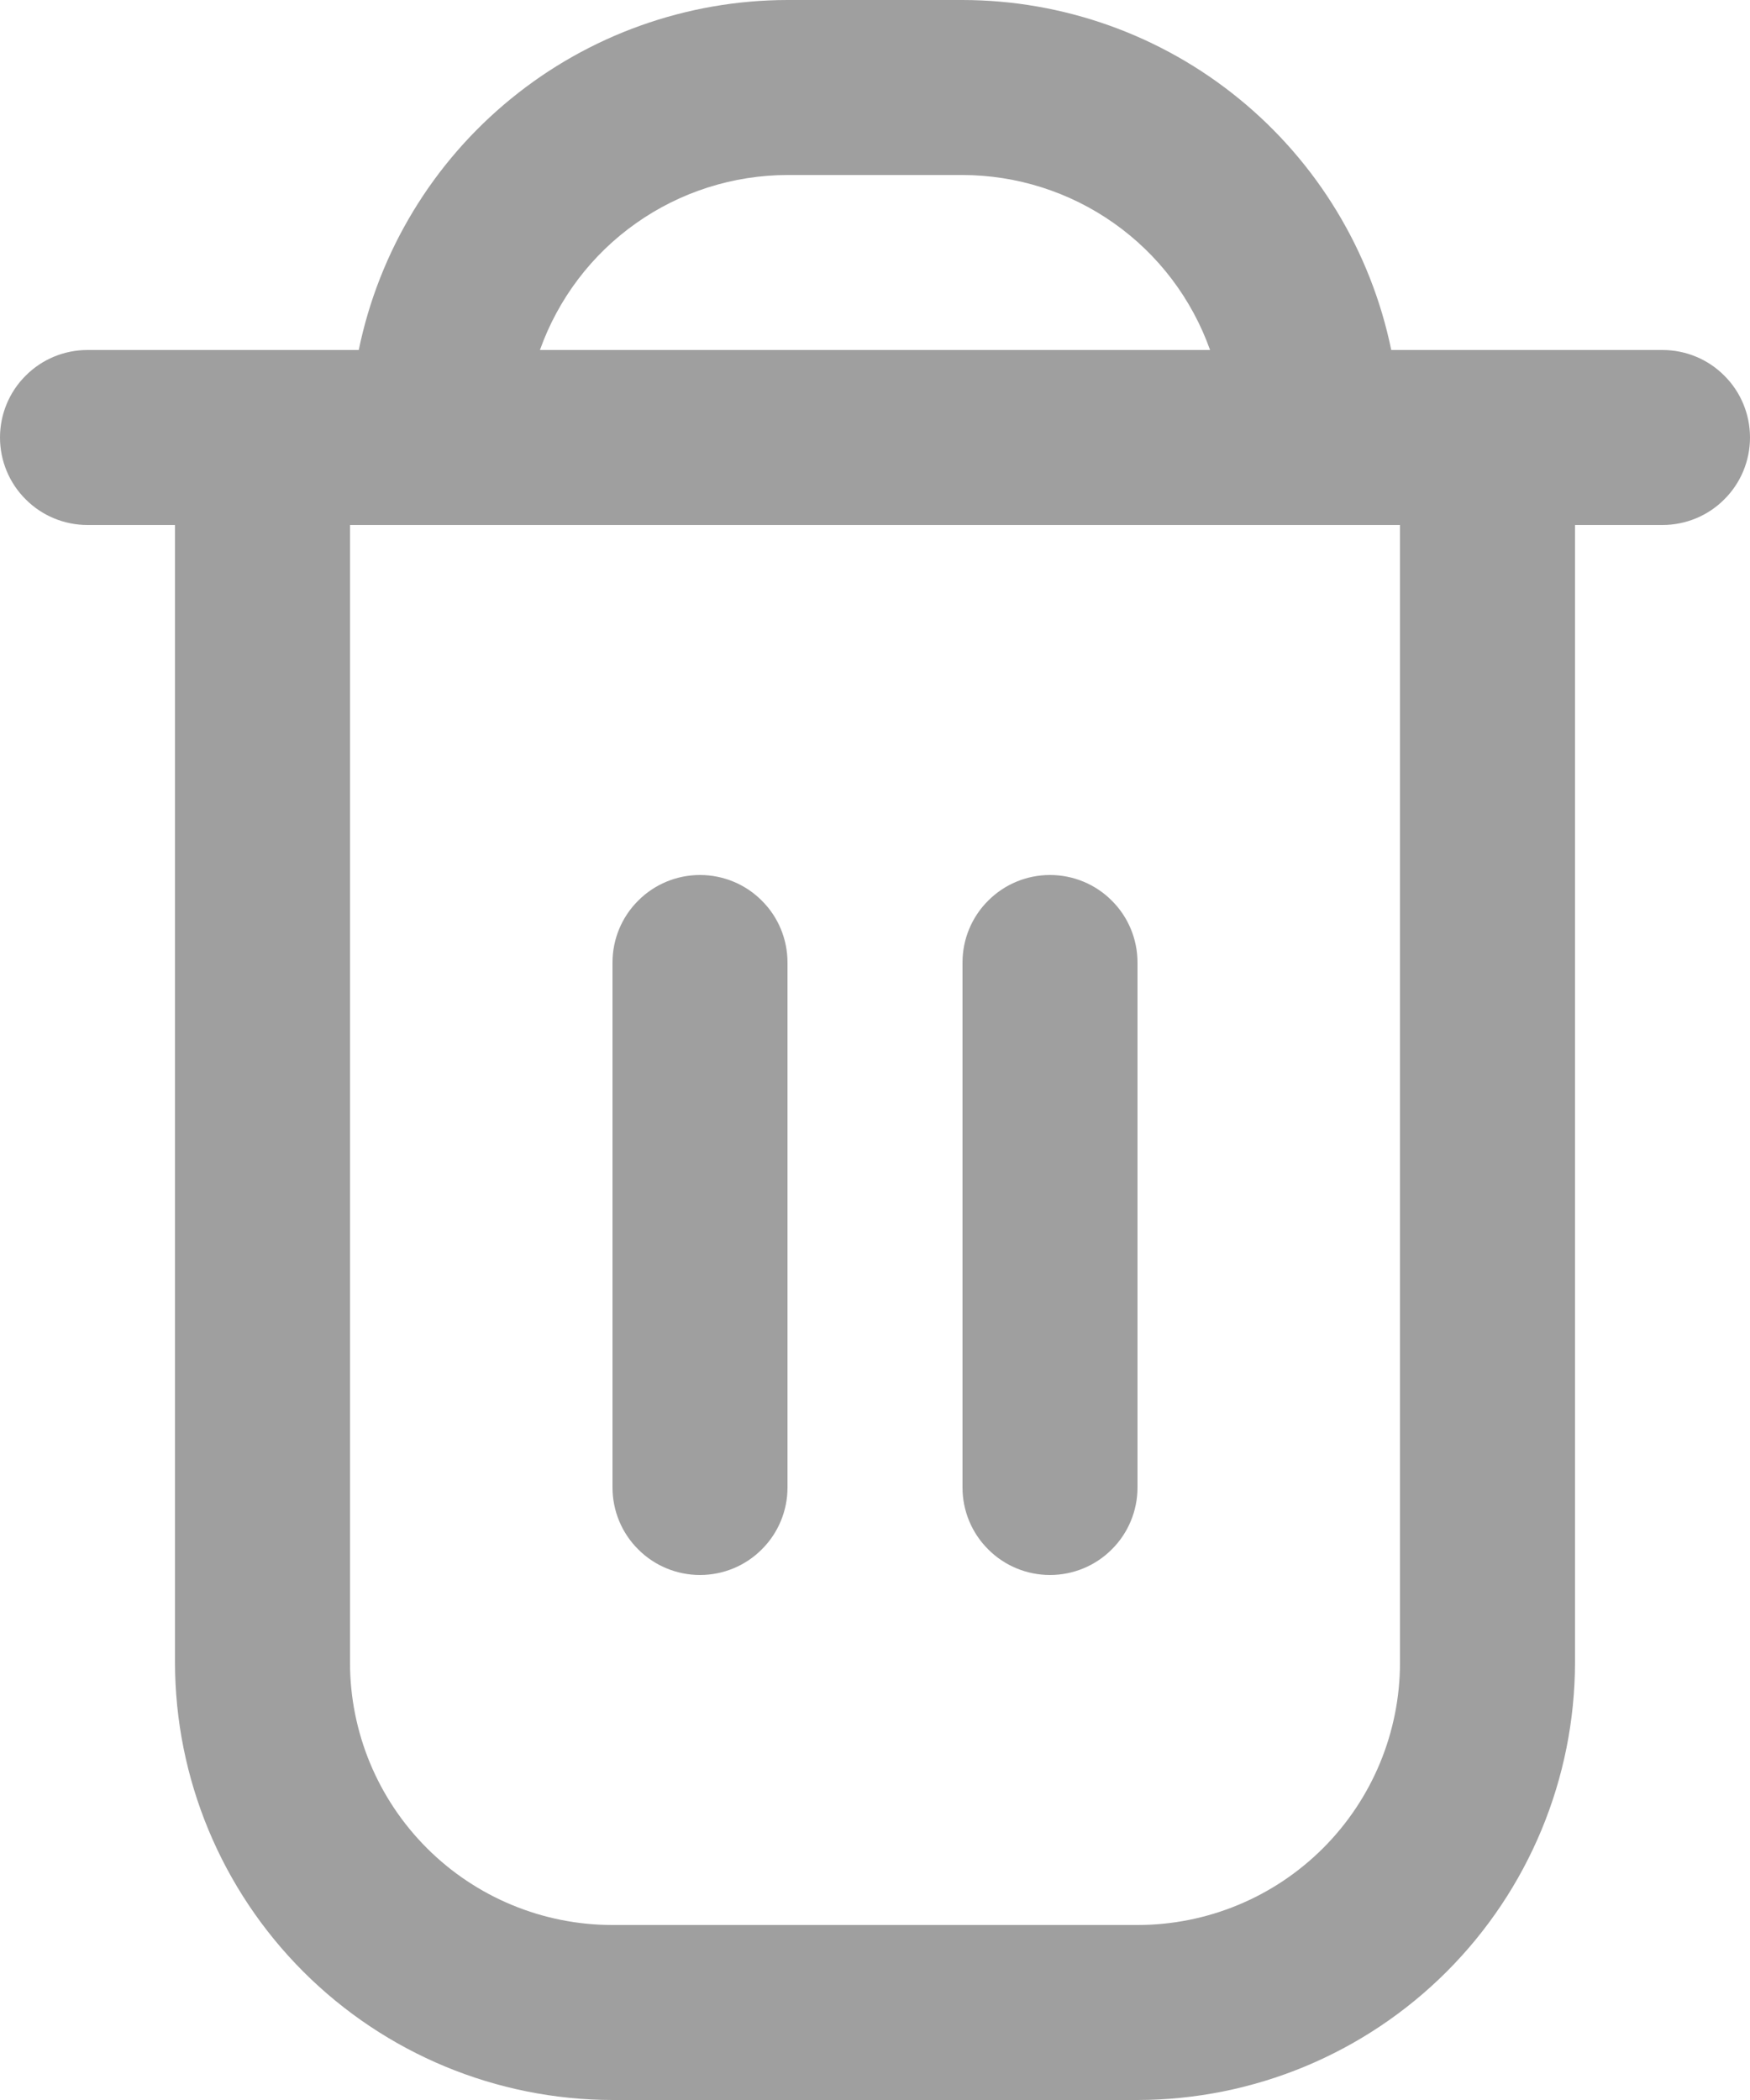 <svg width="15" height="18" viewBox="0 0 15 18" fill="none" xmlns="http://www.w3.org/2000/svg">
<path d="M14.25 3H11.925C11.751 2.154 11.29 1.393 10.621 0.847C9.952 0.3 9.114 0.001 8.25 0L6.75 0C5.886 0.001 5.048 0.3 4.379 0.847C3.71 1.393 3.249 2.154 3.075 3H0.75C0.551 3 0.36 3.079 0.22 3.22C0.079 3.36 0 3.551 0 3.75C0 3.949 0.079 4.14 0.22 4.28C0.36 4.421 0.551 4.5 0.75 4.5H1.5V14.25C1.501 15.244 1.897 16.197 2.6 16.9C3.303 17.603 4.256 17.999 5.25 18H9.75C10.744 17.999 11.697 17.603 12.4 16.9C13.103 16.197 13.499 15.244 13.5 14.25V4.5H14.25C14.449 4.5 14.64 4.421 14.78 4.28C14.921 4.14 15 3.949 15 3.75C15 3.551 14.921 3.36 14.78 3.22C14.64 3.079 14.449 3 14.25 3ZM6.75 1.5H8.25C8.715 1.501 9.169 1.645 9.549 1.914C9.929 2.182 10.216 2.562 10.372 3H4.628C4.784 2.562 5.071 2.182 5.451 1.914C5.831 1.645 6.285 1.501 6.75 1.5ZM12 14.25C12 14.847 11.763 15.419 11.341 15.841C10.919 16.263 10.347 16.5 9.75 16.5H5.25C4.653 16.5 4.081 16.263 3.659 15.841C3.237 15.419 3 14.847 3 14.25V4.5H12V14.25Z" fill="#9F9F9F"/>
<path d="M6 13.5C6.199 13.5 6.39 13.421 6.53 13.28C6.671 13.14 6.75 12.949 6.75 12.75V8.25C6.75 8.051 6.671 7.86 6.53 7.72C6.39 7.579 6.199 7.5 6 7.5C5.801 7.5 5.61 7.579 5.47 7.72C5.329 7.86 5.25 8.051 5.25 8.25V12.75C5.25 12.949 5.329 13.14 5.47 13.28C5.61 13.421 5.801 13.5 6 13.5Z" fill="#9F9F9F"/>
<path d="M9 13.5C9.199 13.5 9.39 13.421 9.53 13.28C9.671 13.14 9.75 12.949 9.75 12.75V8.25C9.75 8.051 9.671 7.86 9.53 7.72C9.39 7.579 9.199 7.5 9 7.5C8.801 7.5 8.61 7.579 8.47 7.72C8.329 7.86 8.25 8.051 8.25 8.25V12.75C8.25 12.949 8.329 13.14 8.47 13.28C8.61 13.421 8.801 13.5 9 13.5Z" fill="#9F9F9F"/>
</svg>
